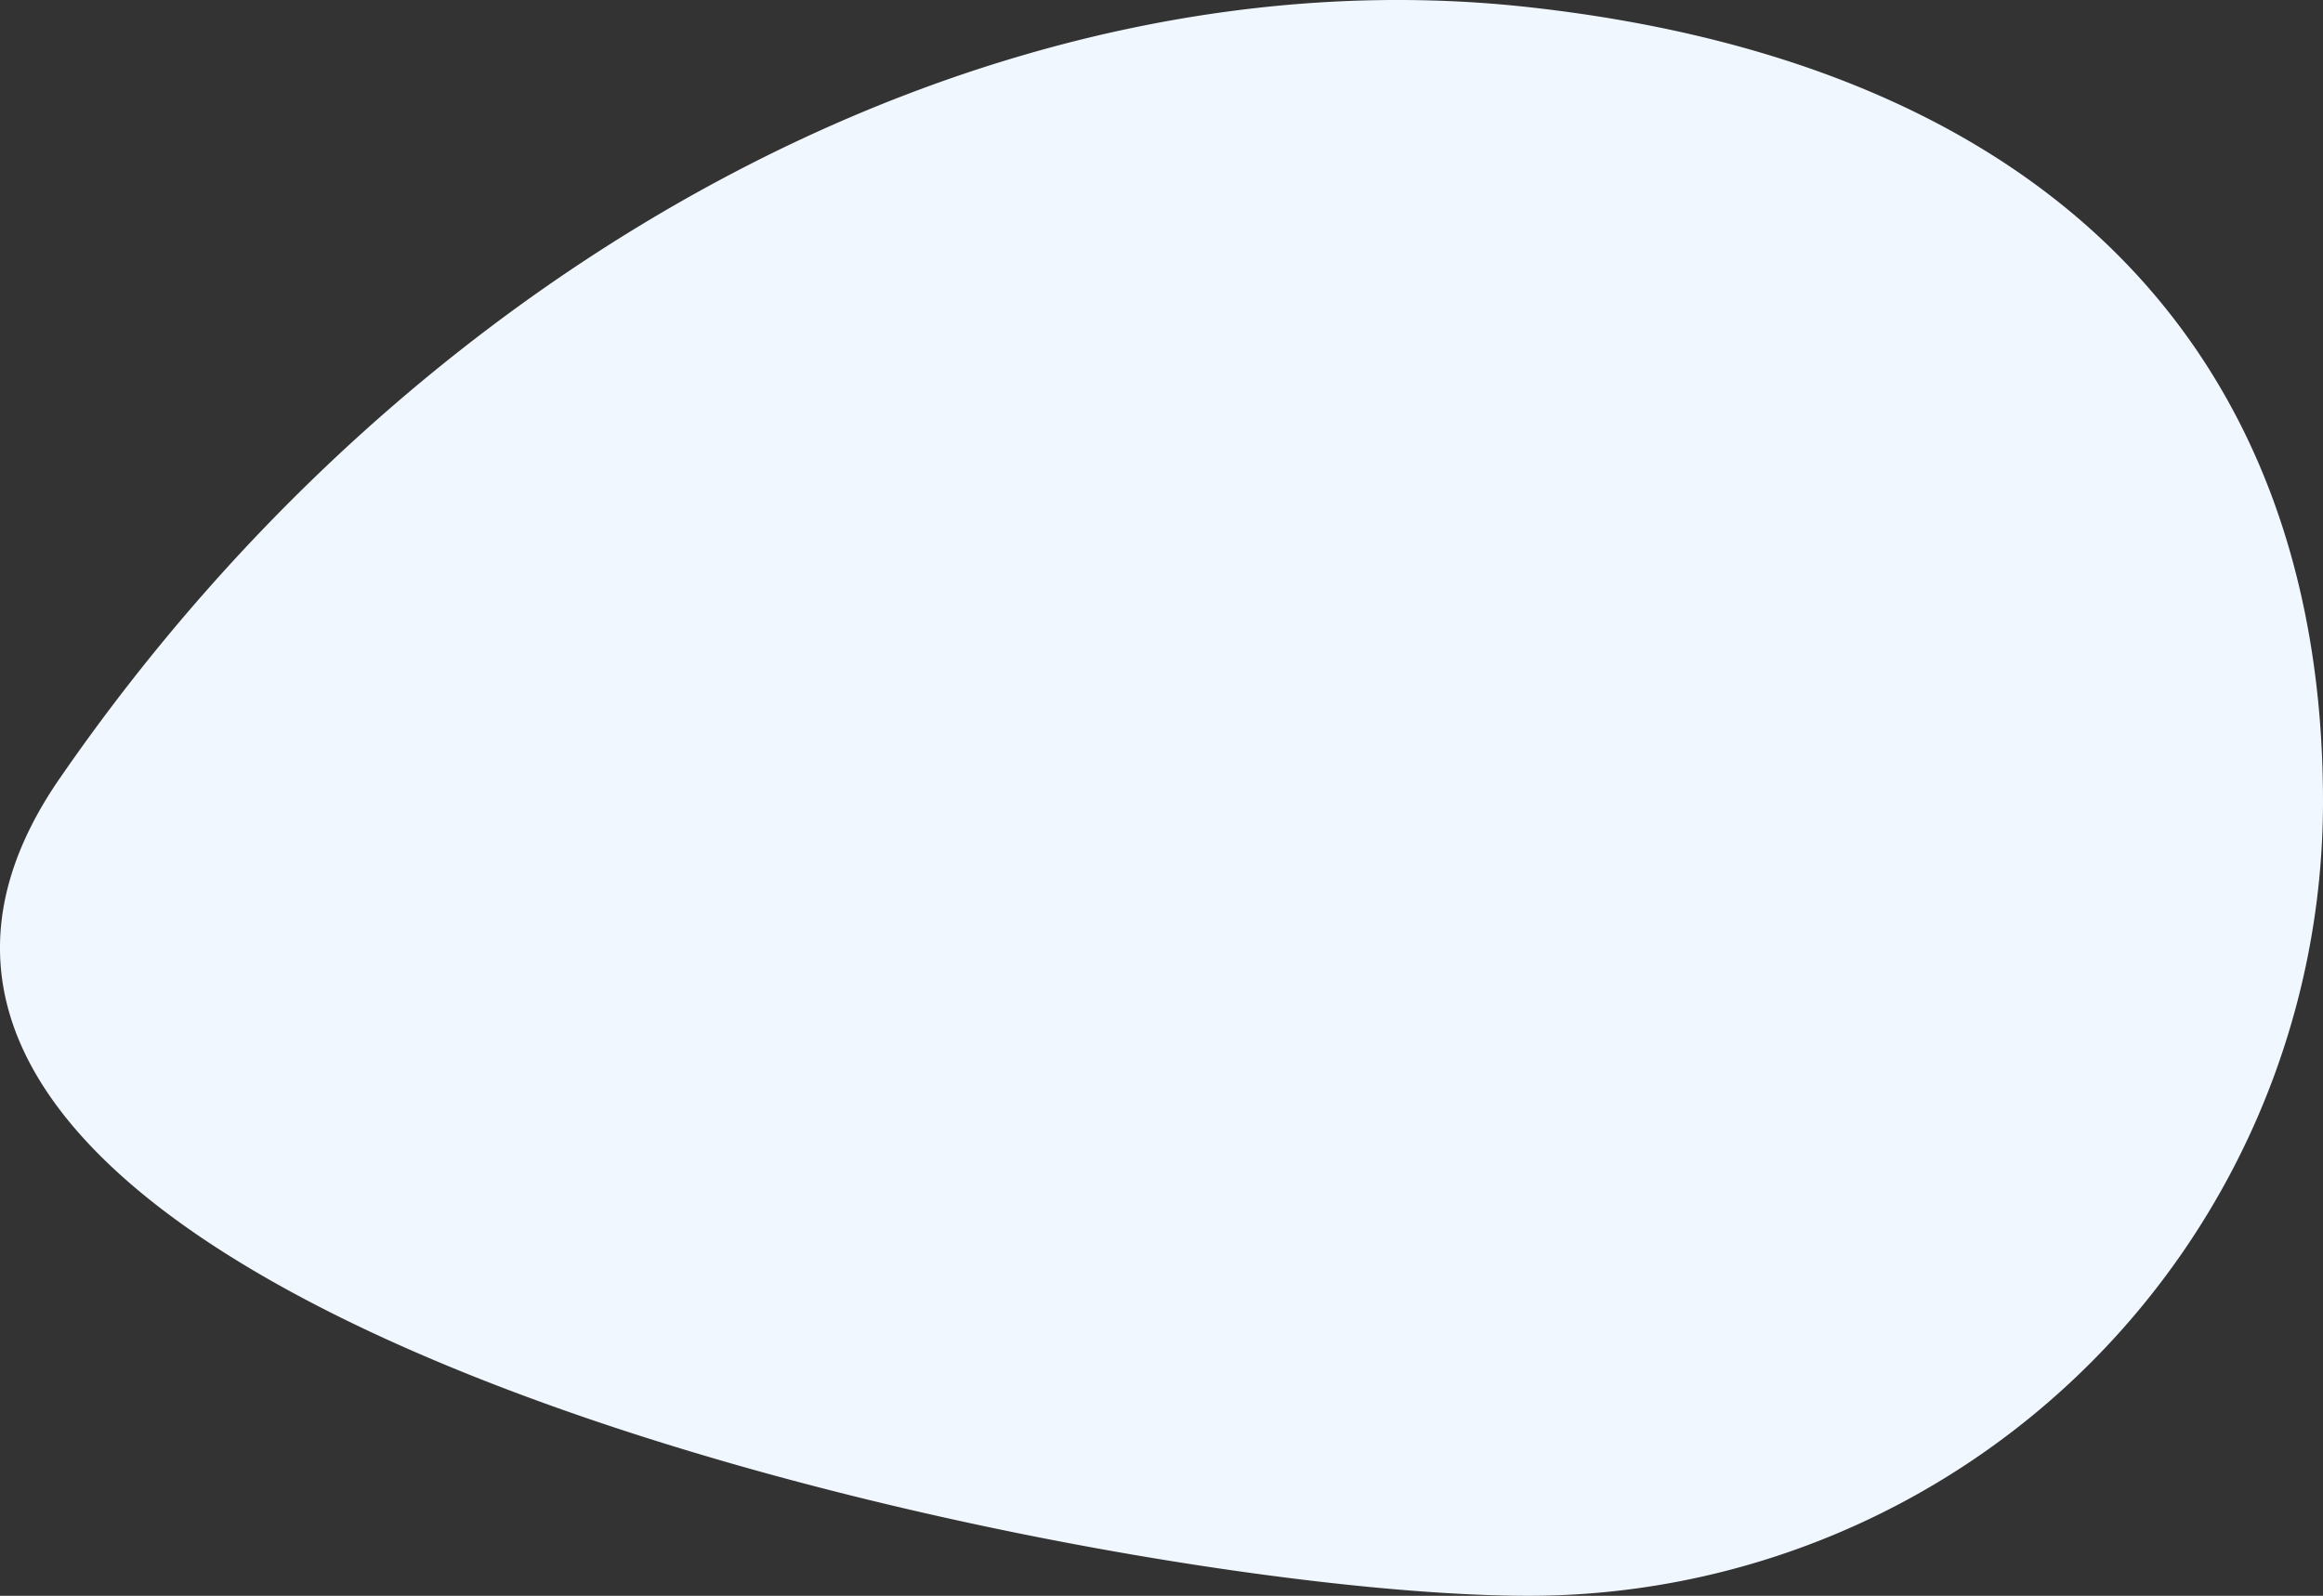 <svg xmlns="http://www.w3.org/2000/svg" width="500.082" height="343.614" viewBox="0 0 500.082 343.614">
  <rect x="0" y="0" width="500.082" height="343.614" fill="#333333" stroke="none"/>
  <path id="back_of_spacemen" data-name="back of spacemen" d="M171.038,0C265.5,0,565.251,62.829,487.278,175.93s-202.14,178.743-316.24,166.147S0,265.5,0,171.038A171.038,171.038,0,0,1,171.038,0Z" transform="translate(500.082 343.614) rotate(180)" fill="#f0f7ff"/>
</svg>
